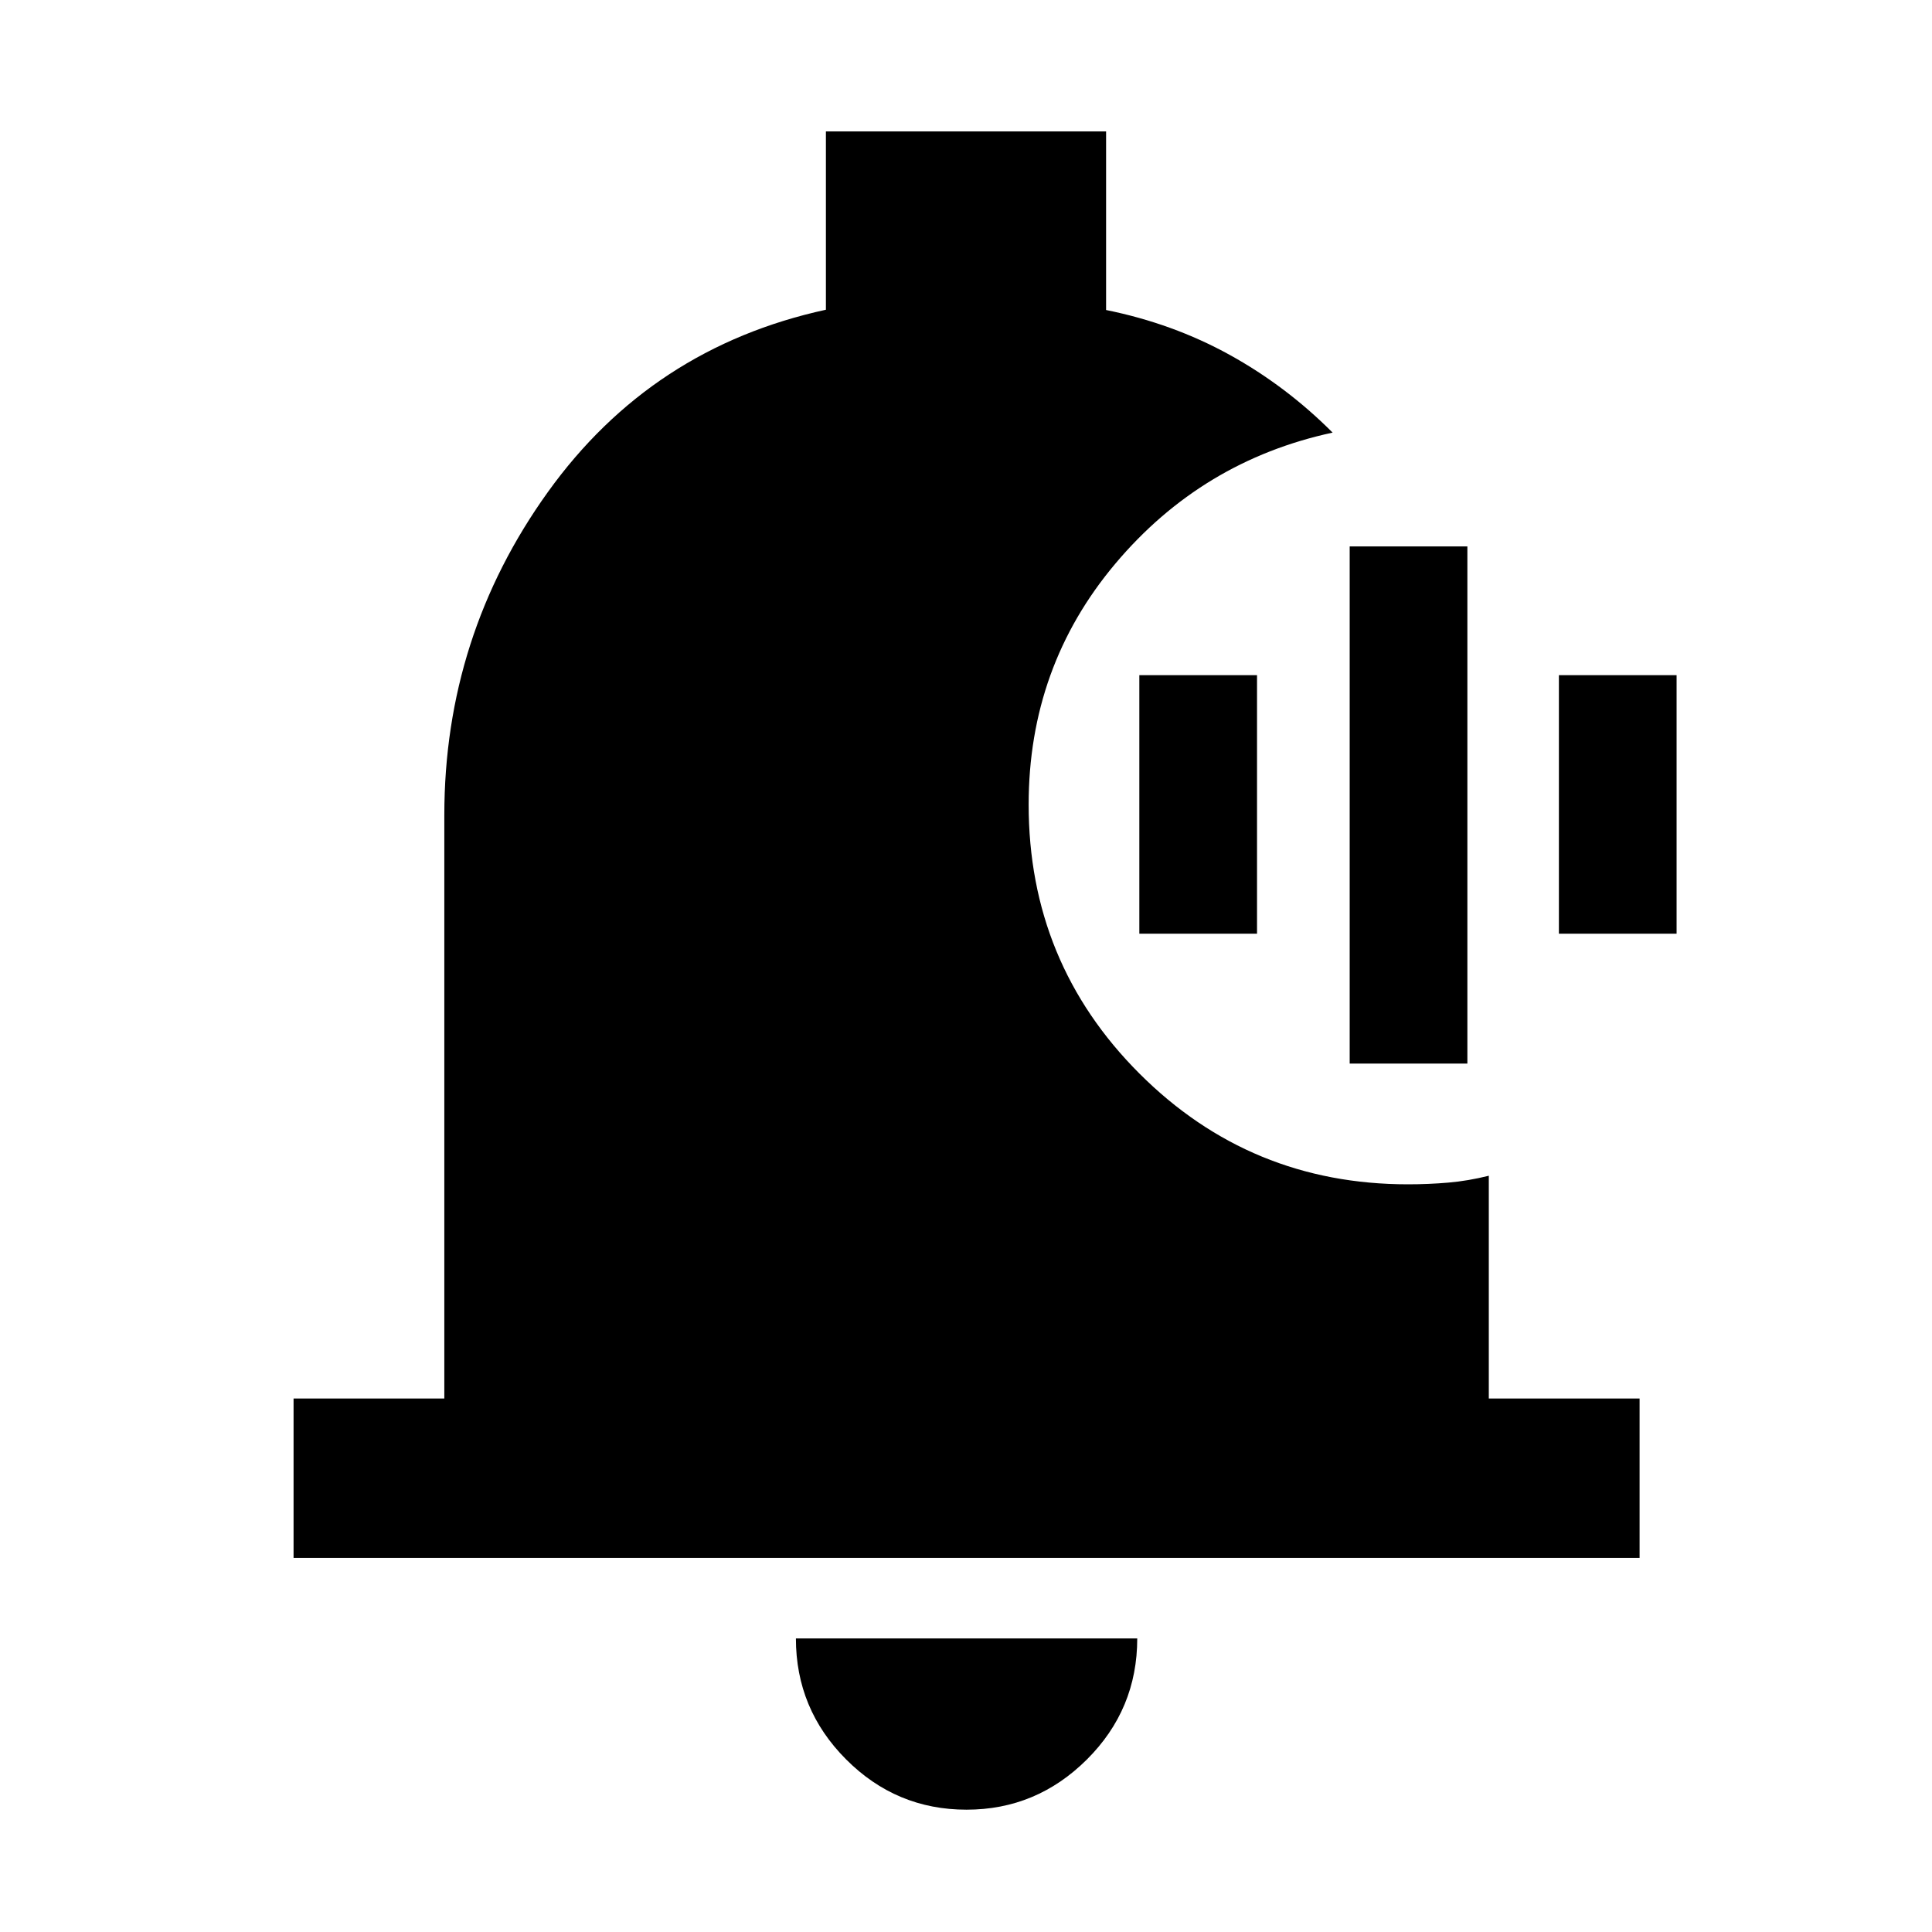 <svg xmlns="http://www.w3.org/2000/svg" height="48" viewBox="0 -960 960 960" width="48"><path d="M480.28-60.78q-34.95 0-59.87-25-24.93-24.99-24.93-60.09h169.61q0 35.26-25.05 60.18Q515-60.78 480.28-60.78ZM814.7-185.87H145.87v-79.22h74.91v-289.87q0-88.91 51.48-160.58 51.48-71.68 138.13-90.56v-88.6h139.22v88.74q33.15 6.71 61.3 22.23 28.14 15.52 51.26 38.69-64.95 14-108 65.16-43.04 51.17-43.04 119.67 0 78.6 55.04 133.65 55.05 55.04 133.44 55.04 10.26 0 20.09-.85 9.82-.85 20.08-3.41v110.69h74.92v79.22ZM670.65-431.52v-256.96h58.48v256.96h-58.48Zm-104.52-64.52v-128.48h58.48v128.48h-58.48Zm208.48 0v-128.48h58.48v128.48h-58.48Z"/></svg>